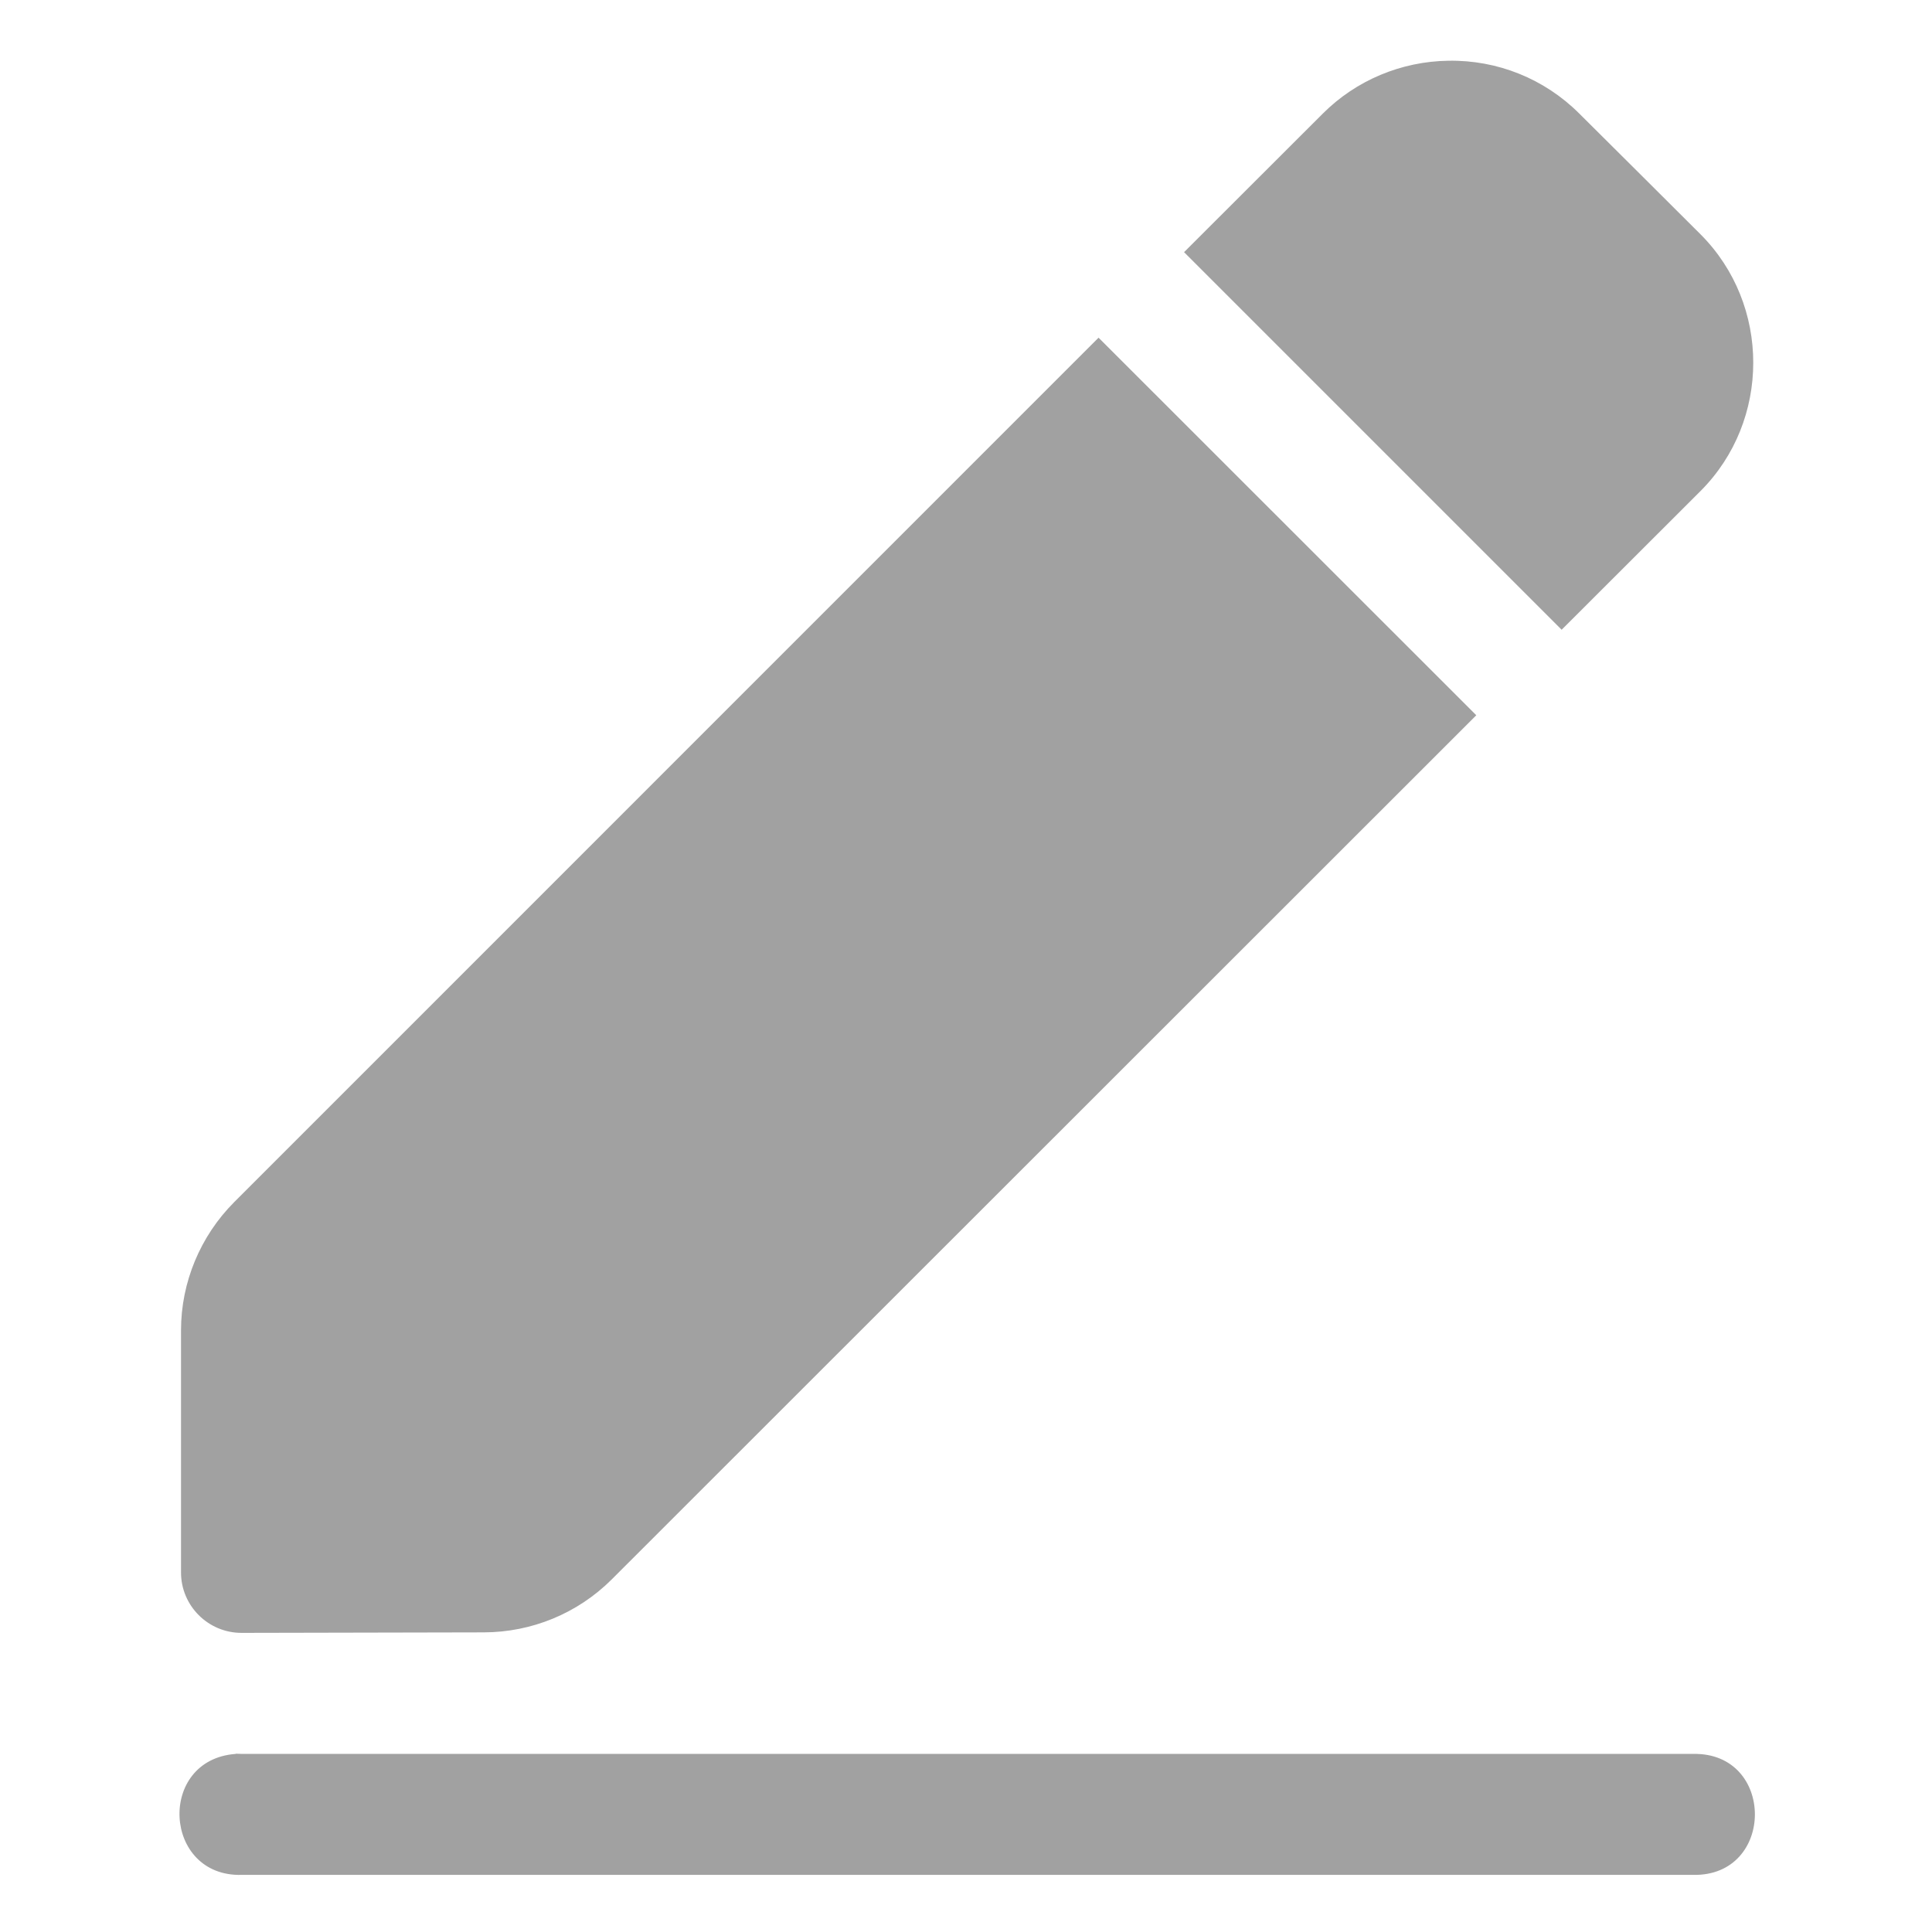 <svg width="23" height="23" viewBox="0 0 23 23" fill="none" xmlns="http://www.w3.org/2000/svg">
<path d="M17.243 0.723C16.682 0.731 16.146 0.955 15.75 1.35L14.096 3.002L18.591 7.497L20.245 5.845C21.081 5.008 21.081 3.627 20.245 2.79C20.245 2.79 18.801 1.35 18.799 1.35C18.386 0.938 17.827 0.713 17.243 0.723ZM13.078 4.02L2.788 14.311C2.385 14.715 2.155 15.266 2.155 15.836V18.716C2.153 19.116 2.479 19.441 2.879 19.439L5.759 19.433C6.329 19.432 6.874 19.208 7.279 18.806L17.575 8.515L13.078 4.02ZM2.806 20.878C2.806 20.879 2.805 20.879 2.805 20.88C1.867 20.949 1.939 22.347 2.879 22.32H20.155C21.137 22.341 21.137 20.858 20.155 20.88H2.879C2.855 20.878 2.83 20.878 2.806 20.878Z" fill="#A1A1A1"/>
</svg>
